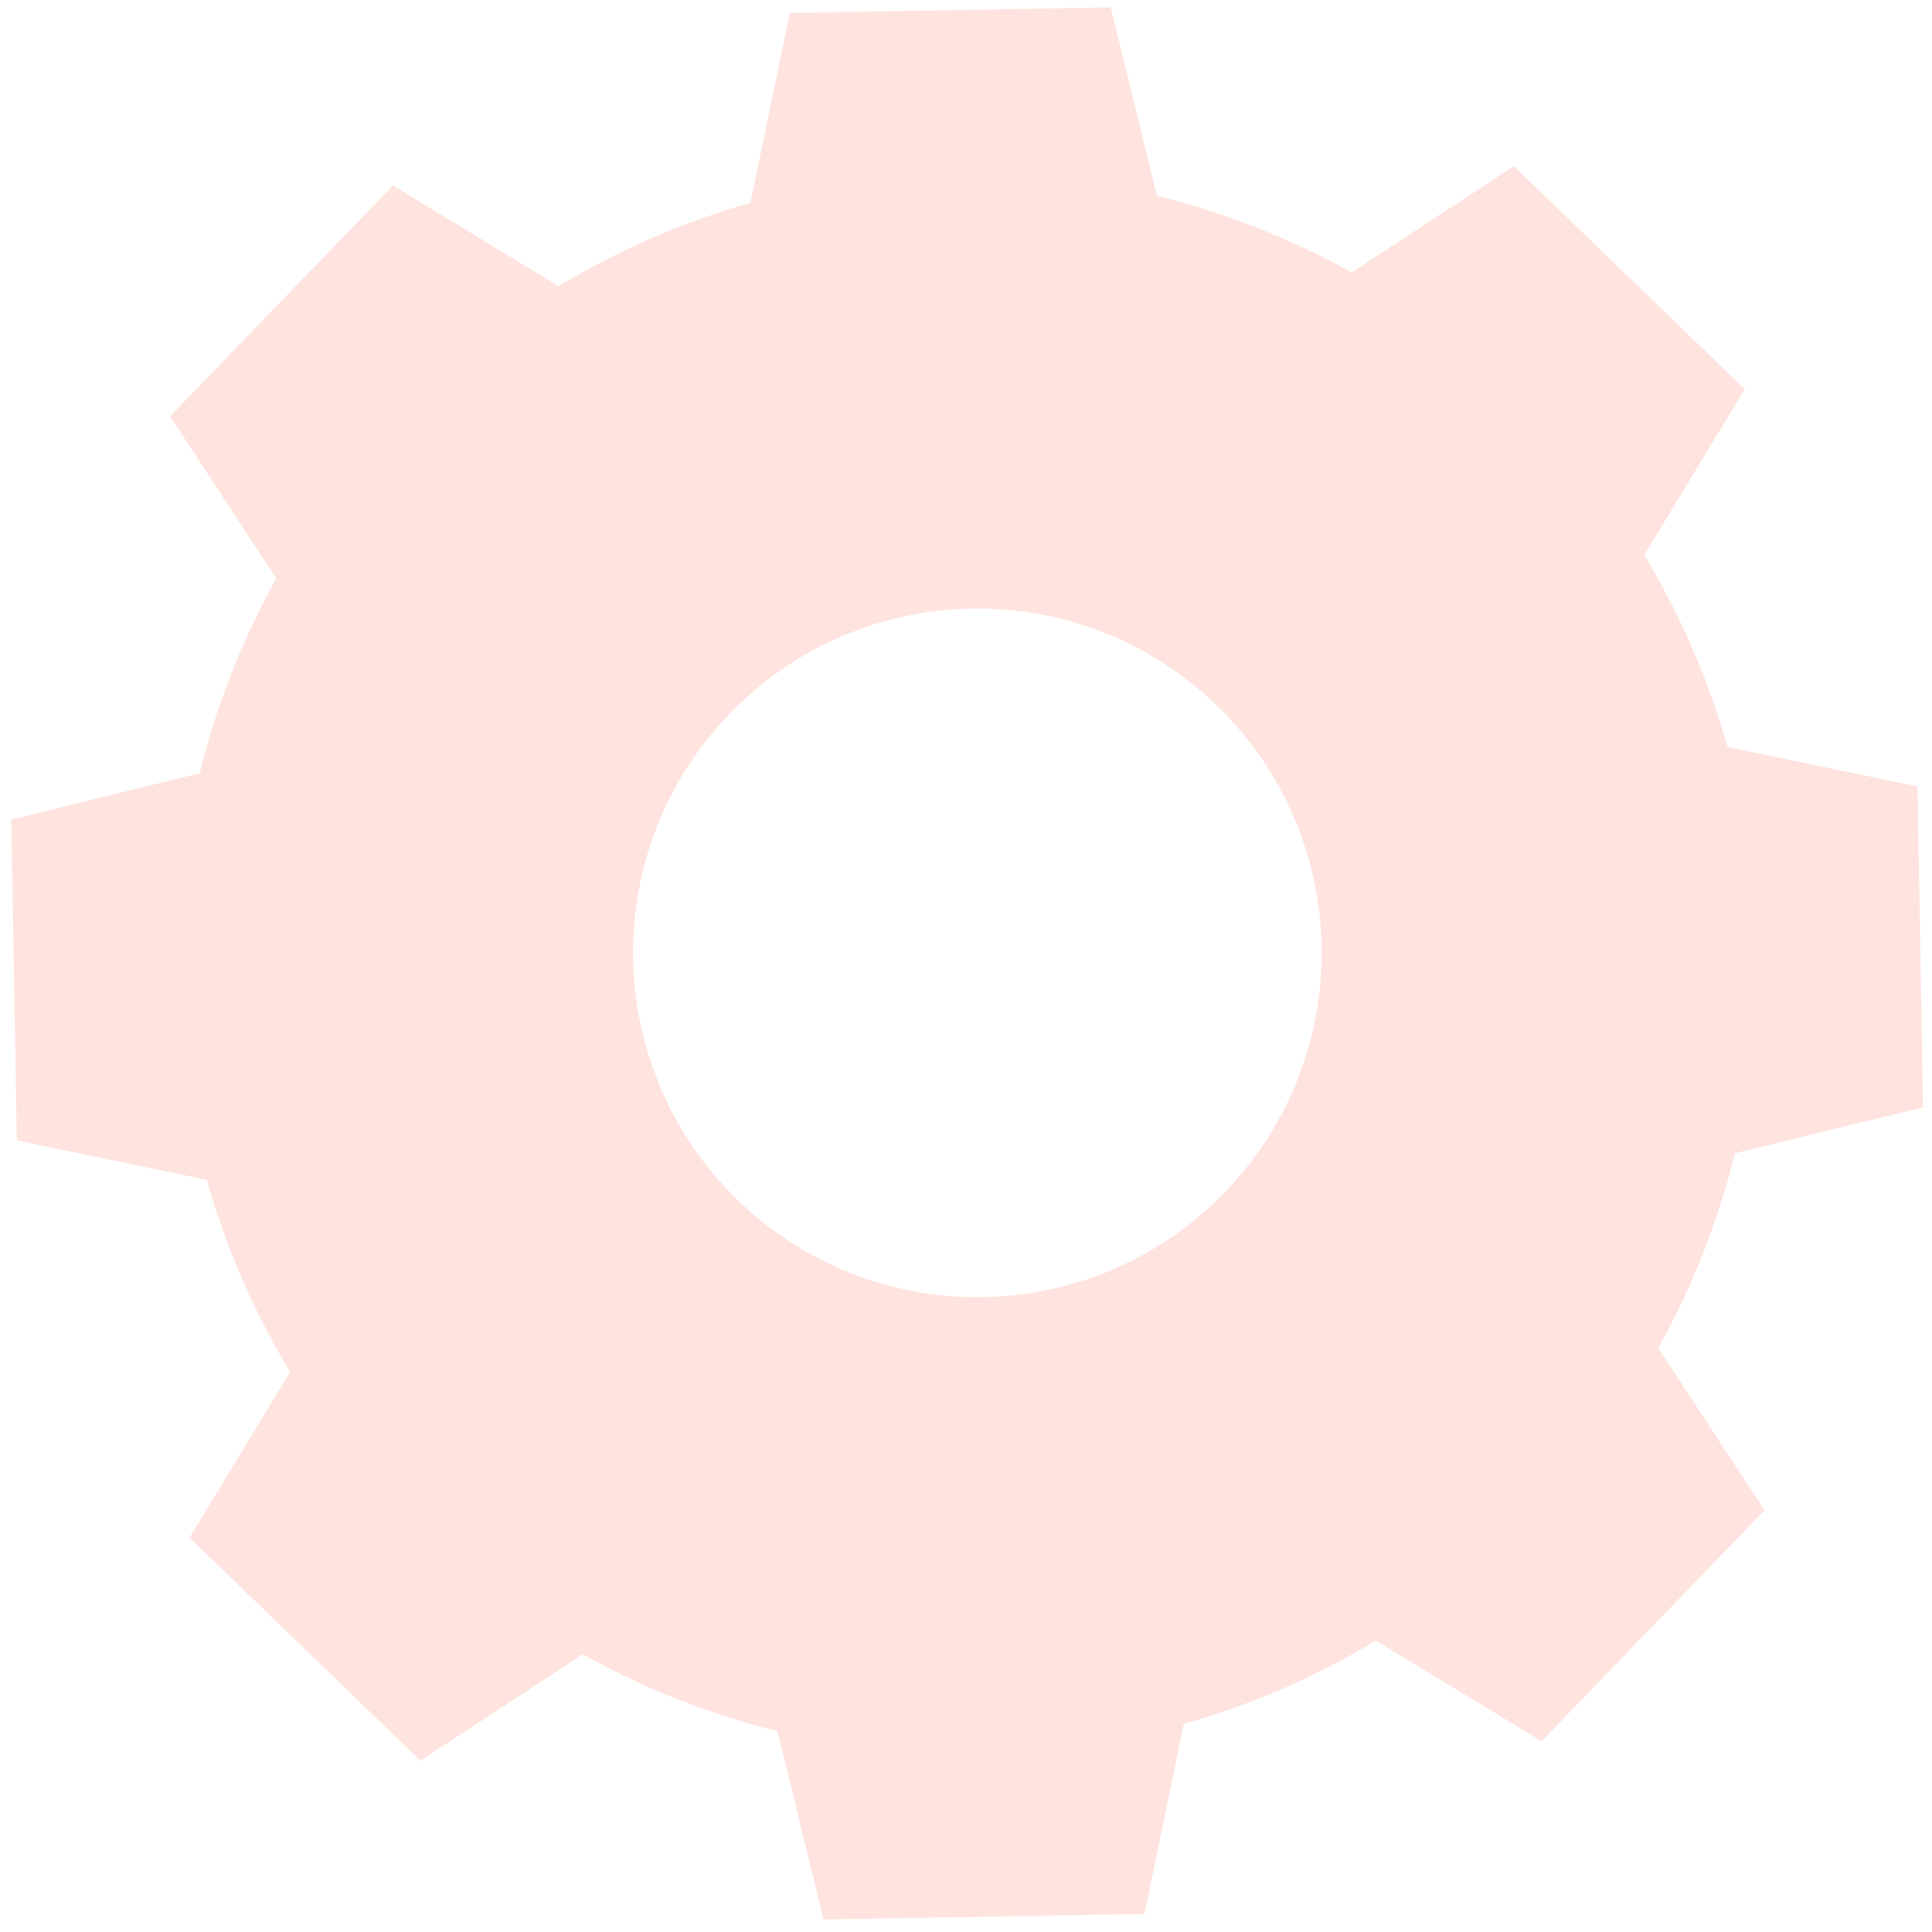 <svg width="150" height="150" viewBox="0 0 150 150" fill="none" xmlns="http://www.w3.org/2000/svg">
<path d="M43.366 22.225C48.072 19.376 53.086 17.222 58.26 15.752L61.325 1.006L86.235 0.573L89.824 15.205C95.043 16.493 100.137 18.476 104.945 21.154L117.537 12.903L135.462 30.214L127.656 43.091C130.505 47.809 132.658 52.824 134.128 57.997L148.874 61.063L149.307 85.975L134.698 89.541C133.411 94.761 131.428 99.855 128.75 104.664L137 117.257L119.691 135.182L106.814 127.376C102.108 130.225 97.083 132.379 91.909 133.849L88.856 148.596L63.946 149.029L60.356 134.396C55.137 133.108 50.044 131.125 45.235 128.447L32.643 136.698L14.719 119.388L22.524 106.51C19.675 101.804 17.522 96.778 16.052 91.604L1.307 88.539L0.874 63.627L15.505 60.037C16.793 54.818 18.775 49.724 21.453 44.915L13.203 32.322L30.512 14.396L43.366 22.225ZM56.653 55.41C46.397 66.031 46.694 82.954 57.314 93.211C67.934 103.467 84.856 103.171 95.111 92.55C105.367 81.929 105.071 65.006 94.451 54.749C83.83 44.493 66.909 44.789 56.653 55.41Z" fill="#FF735D" fill-opacity="0.2"/>
</svg>
